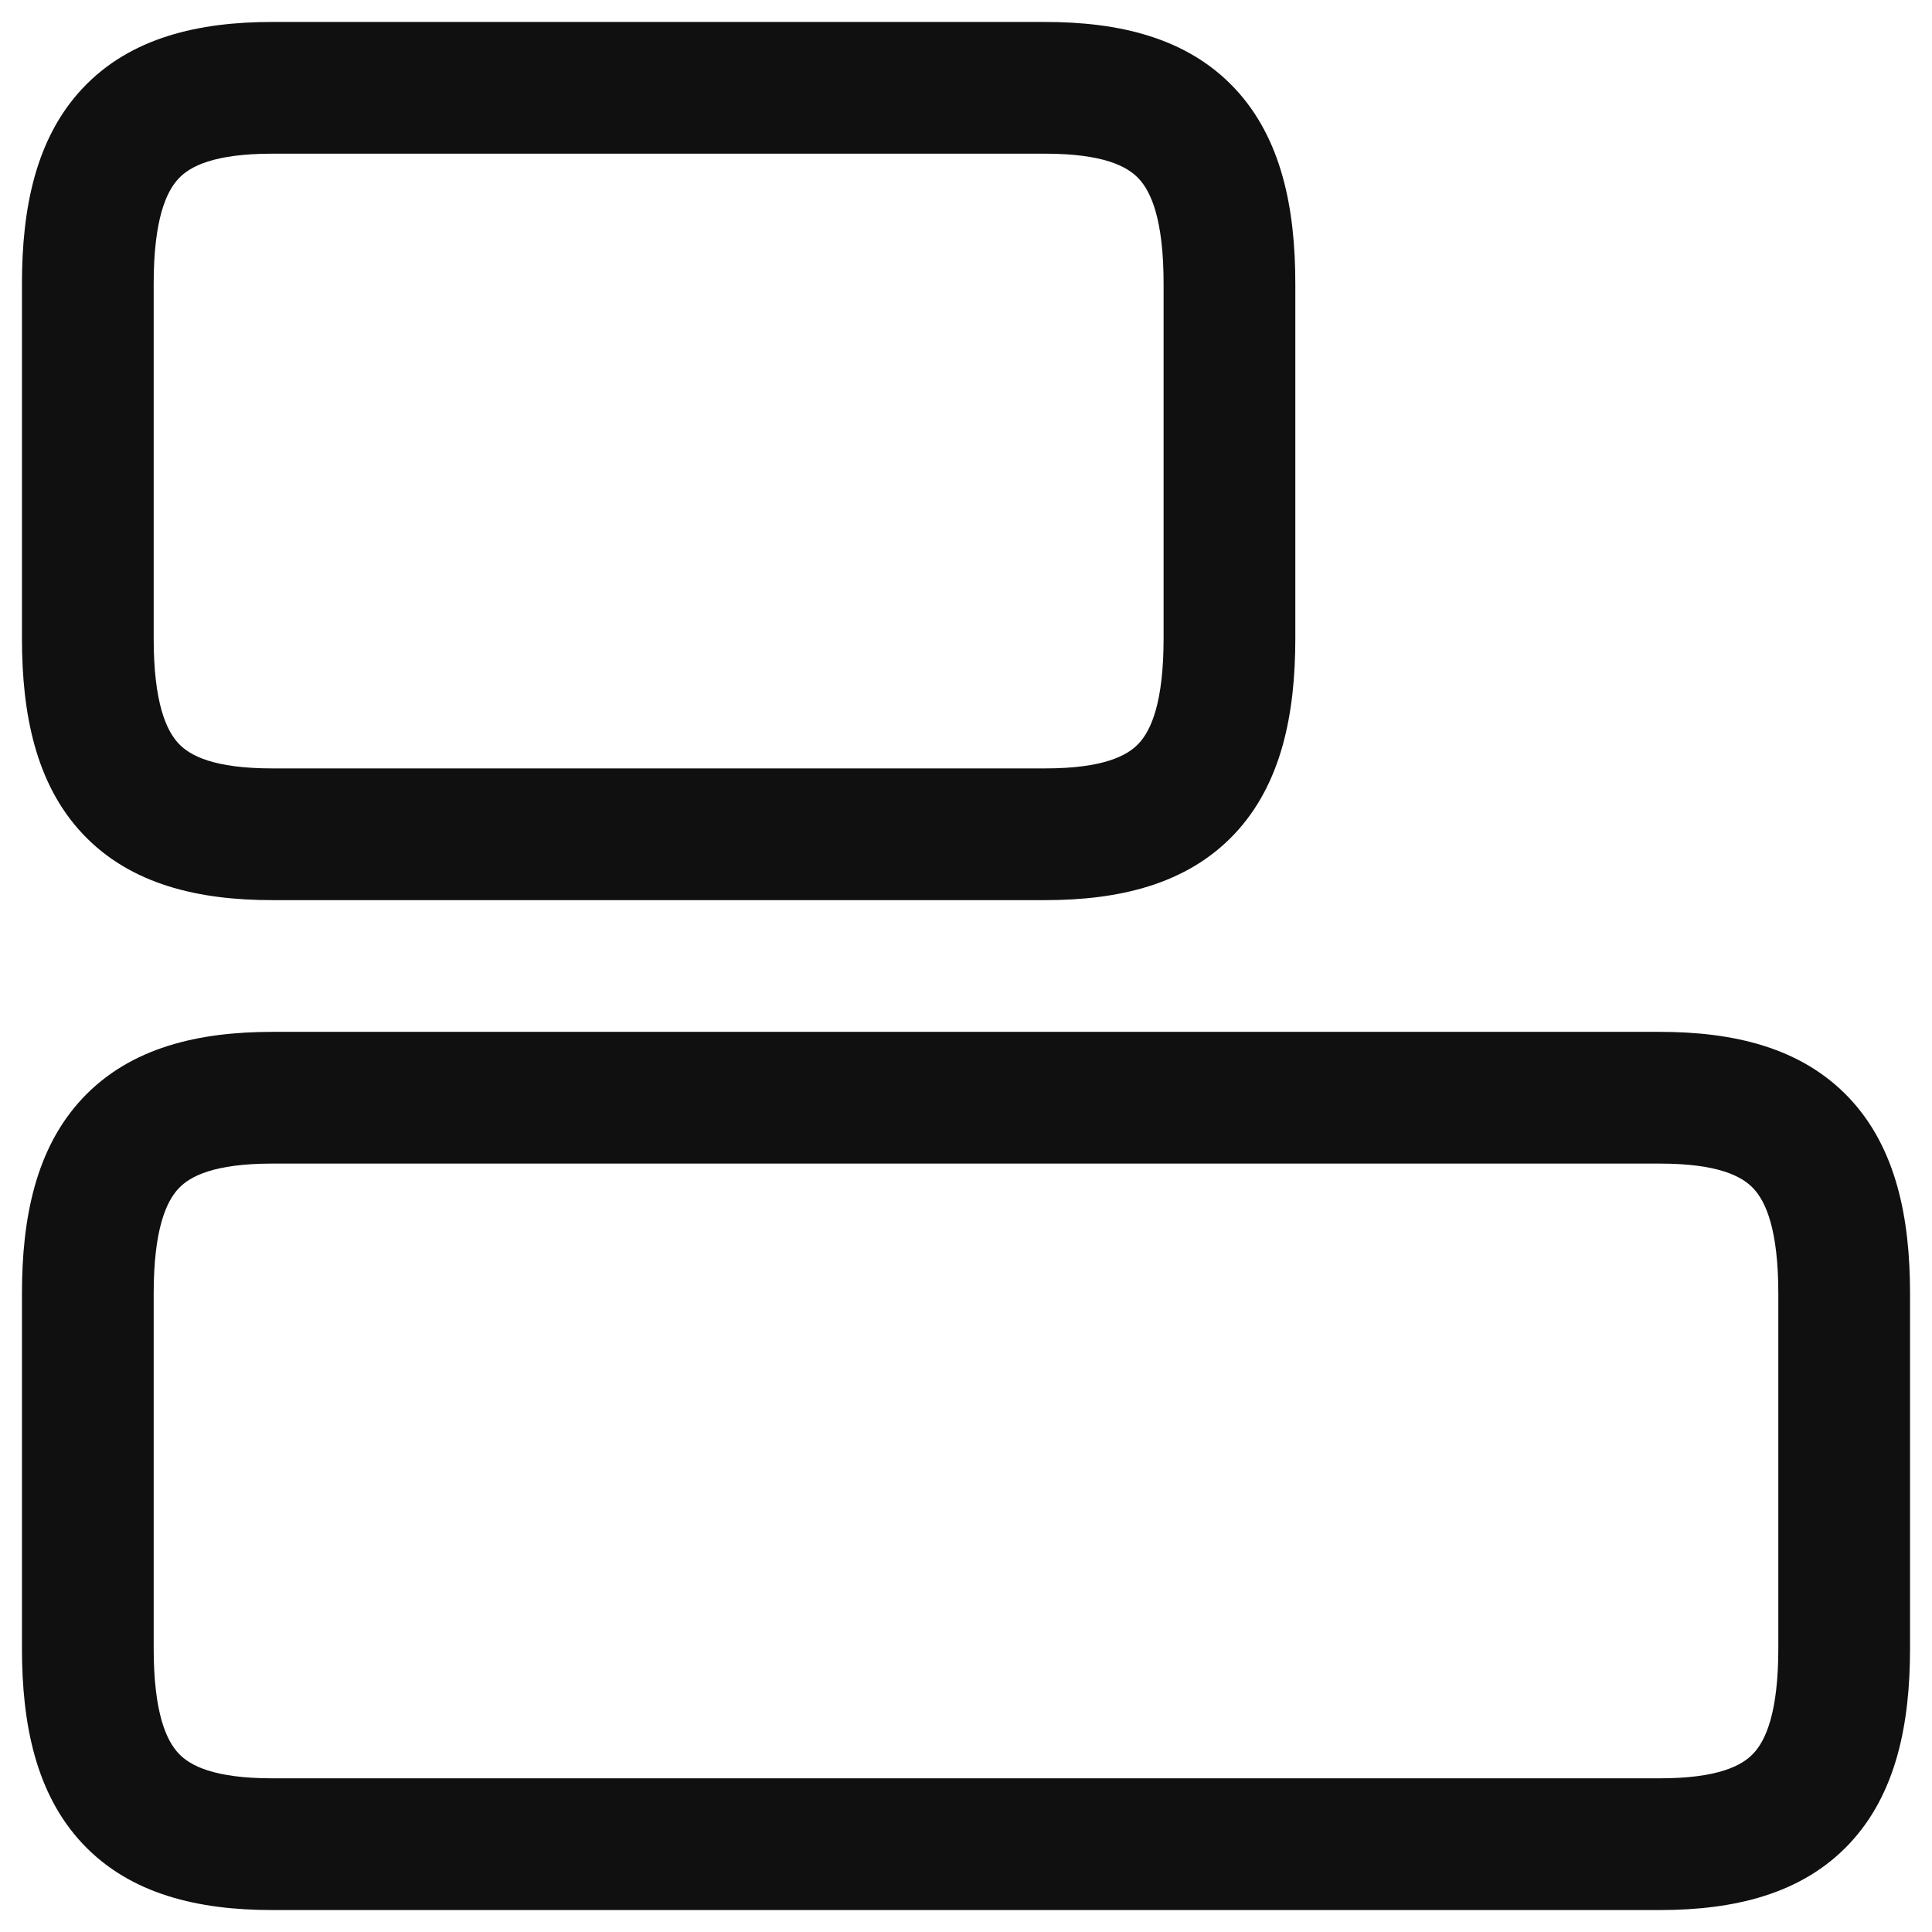 <svg width="22" height="22" viewBox="0 0 22 22" fill="none" xmlns="http://www.w3.org/2000/svg">
<path fill-rule="evenodd" clip-rule="evenodd" d="M0.941 12.505C1.487 11.925 2.265 11.75 3.1 11.75H18.9C19.735 11.75 20.513 11.925 21.059 12.505C21.593 13.073 21.75 13.87 21.75 14.73V18.77C21.75 19.63 21.593 20.427 21.059 20.995C20.513 21.575 19.735 21.75 18.9 21.75H3.1C2.265 21.75 1.487 21.575 0.941 20.995C0.407 20.427 0.25 19.63 0.25 18.77V14.73C0.25 13.87 0.407 13.073 0.941 12.505ZM2.034 13.533C1.893 13.682 1.75 14 1.75 14.73V18.77C1.75 19.5 1.893 19.818 2.034 19.967C2.163 20.105 2.435 20.25 3.1 20.25H18.9C19.565 20.25 19.837 20.105 19.966 19.967C20.107 19.818 20.25 19.5 20.25 18.77V14.73C20.25 14 20.107 13.682 19.966 13.533C19.837 13.395 19.565 13.25 18.9 13.25H3.1C2.435 13.25 2.163 13.395 2.034 13.533Z" fill="#101010"/>
<path fill-rule="evenodd" clip-rule="evenodd" d="M0.941 1.005C1.487 0.425 2.265 0.25 3.1 0.25H11.9C12.735 0.25 13.513 0.425 14.059 1.005C14.593 1.573 14.75 2.37 14.75 3.23V7.27C14.75 8.13 14.593 8.927 14.059 9.495C13.513 10.075 12.735 10.25 11.9 10.25H3.1C2.265 10.25 1.487 10.075 0.941 9.495C0.407 8.927 0.25 8.13 0.25 7.27V3.23C0.25 2.37 0.407 1.573 0.941 1.005ZM2.034 2.033C1.893 2.182 1.75 2.5 1.75 3.23V7.27C1.75 8 1.893 8.318 2.034 8.467C2.163 8.605 2.435 8.75 3.1 8.75H11.9C12.565 8.75 12.837 8.605 12.966 8.467C13.107 8.318 13.25 8 13.25 7.27V3.23C13.25 2.5 13.107 2.182 12.966 2.033C12.837 1.895 12.565 1.75 11.9 1.75H3.1C2.435 1.75 2.163 1.895 2.034 2.033Z" fill="#101010"/>
</svg>
